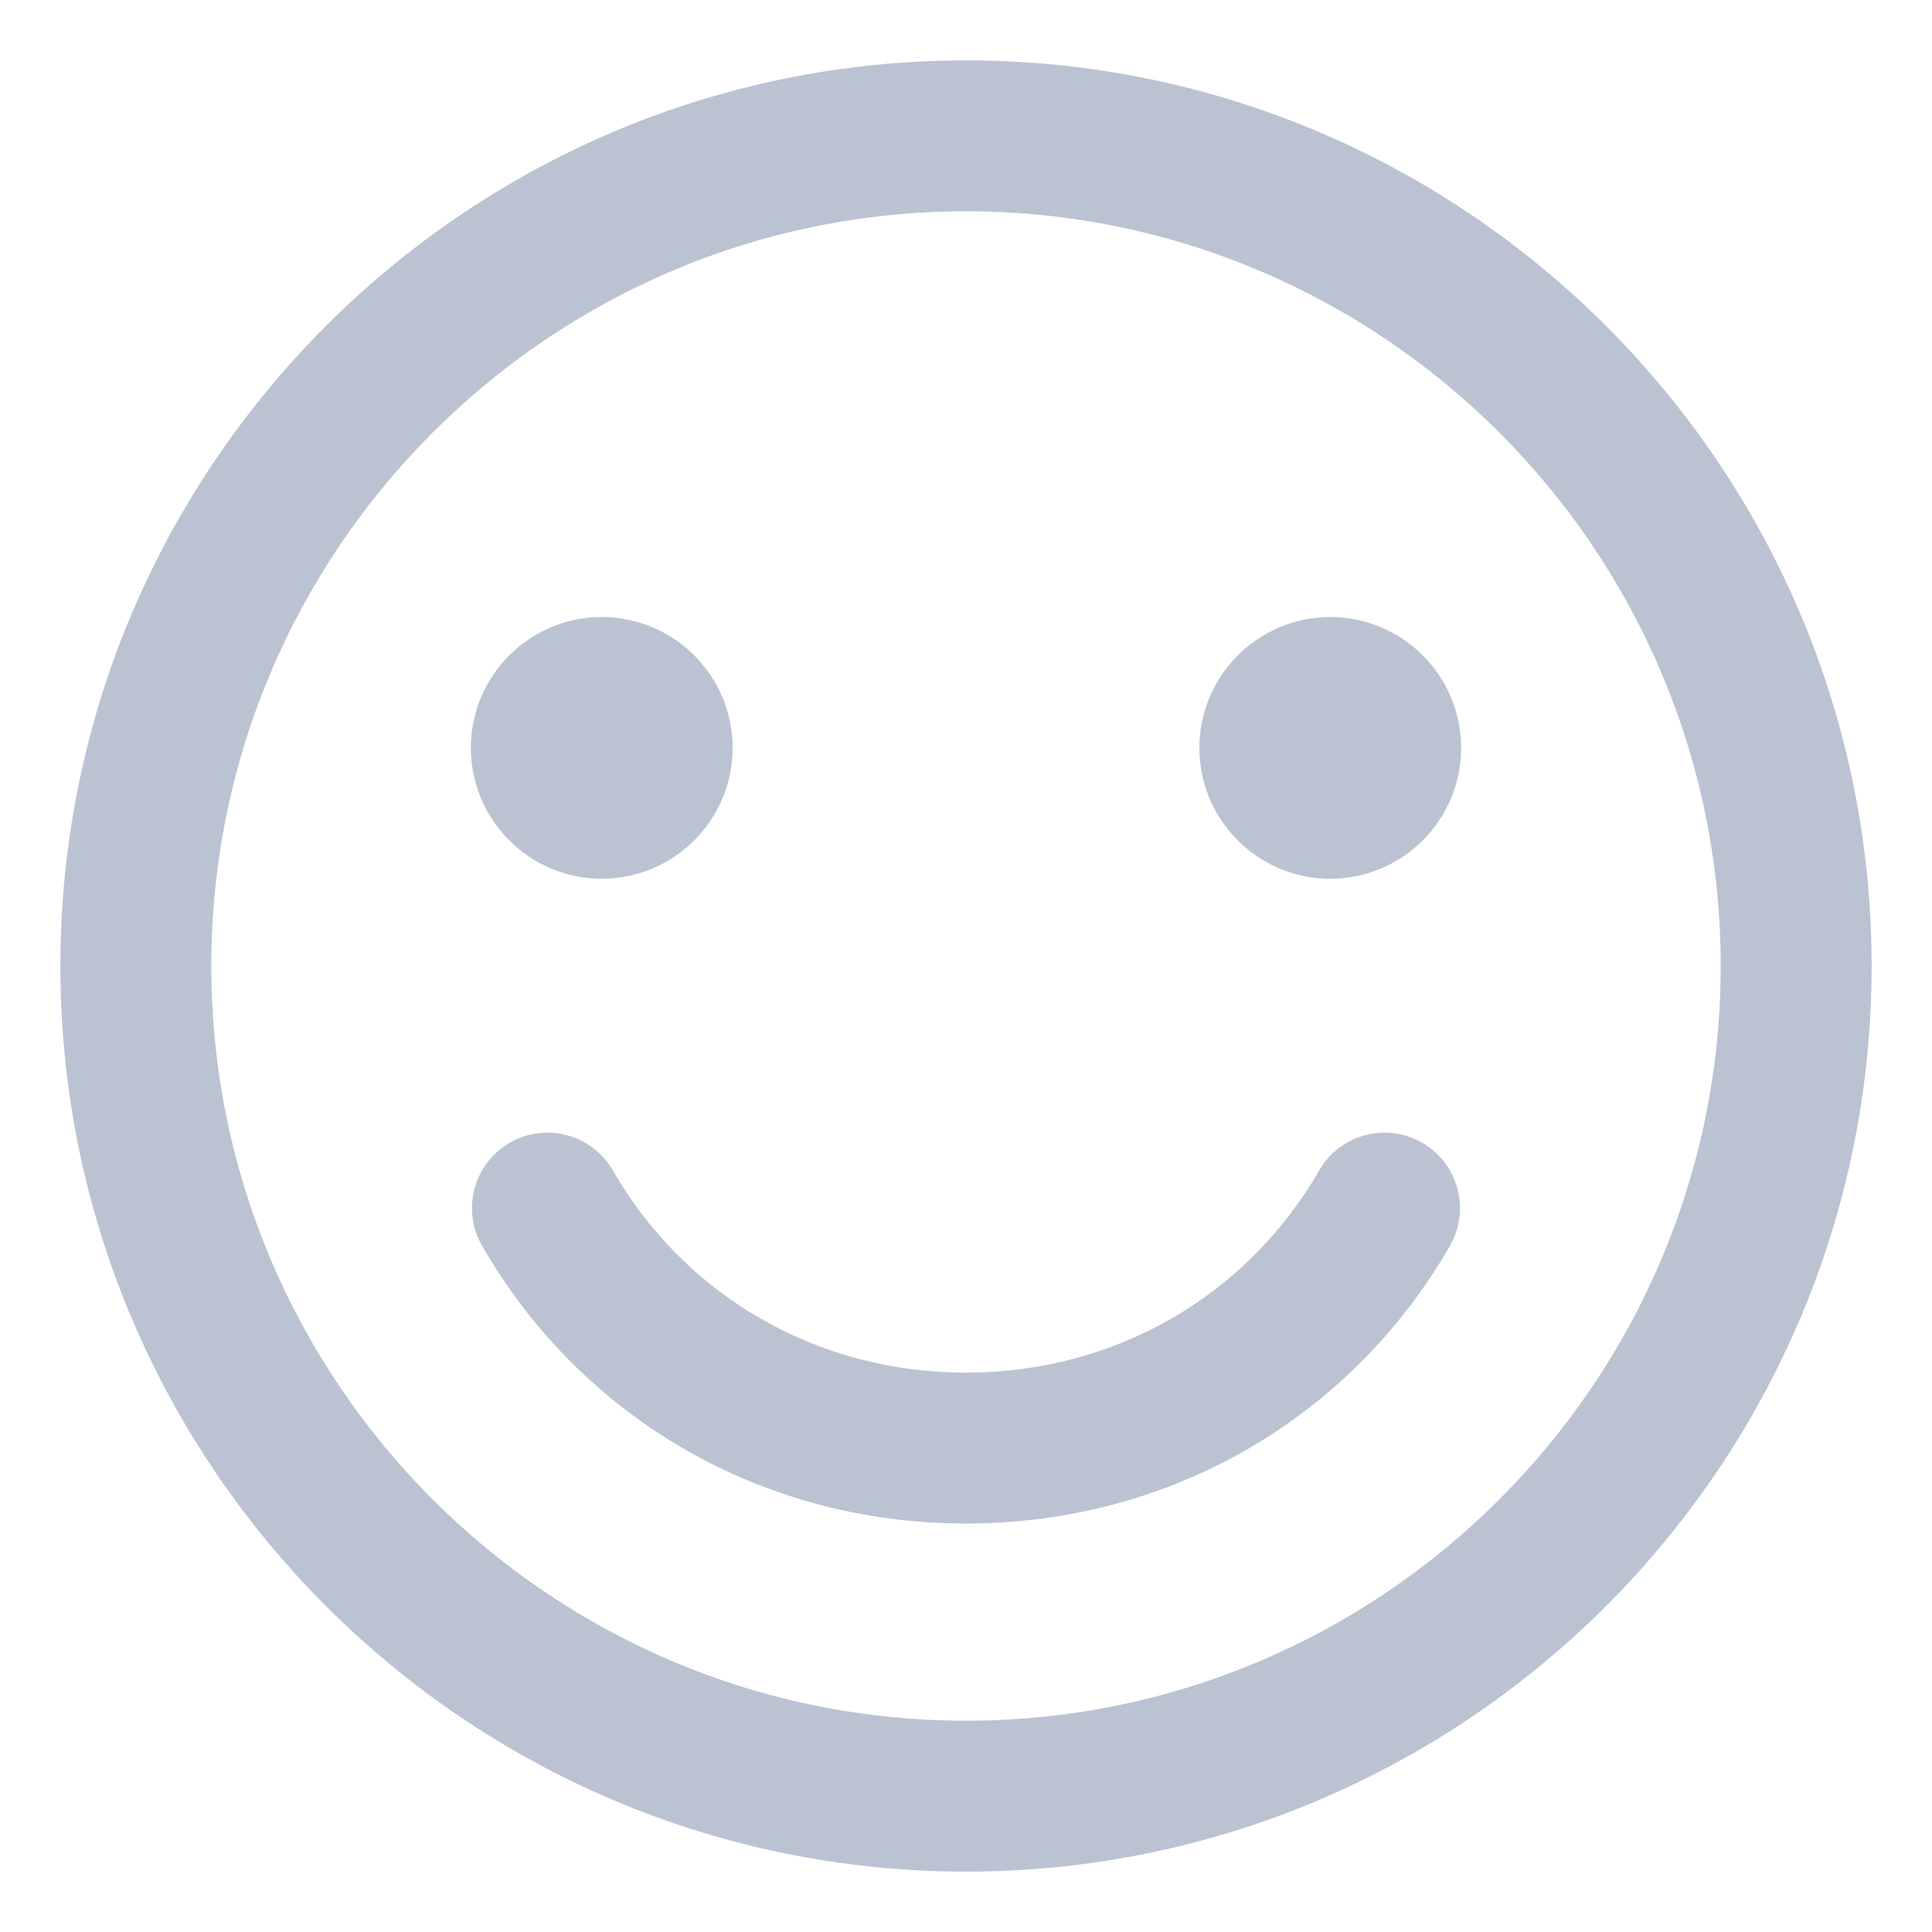 <svg width="24" height="24" viewBox="0 0 24 24" fill="none" xmlns="http://www.w3.org/2000/svg">
<path d="M12 1C5.935 1 1 5.935 1 12C1 18.065 5.935 23 12 23C18.065 23 23 18.065 23 12C23 5.935 18.065 1 12 1ZM12 21.625C6.693 21.625 2.375 17.307 2.375 12C2.375 6.693 6.693 2.375 12 2.375C17.307 2.375 21.625 6.693 21.625 12C21.625 17.307 17.307 21.625 12 21.625ZM17.795 15.352C16.593 17.433 14.427 18.676 12 18.676C9.574 18.676 7.407 17.433 6.205 15.352C6.016 15.023 6.128 14.602 6.457 14.412C6.786 14.223 7.206 14.335 7.396 14.664C8.35 16.315 10.071 17.301 12 17.301C13.929 17.301 15.65 16.315 16.604 14.664C16.794 14.335 17.214 14.223 17.543 14.412C17.872 14.602 17.984 15.023 17.795 15.352ZM6.099 9.291C6.099 8.532 6.717 7.915 7.475 7.915C8.234 7.915 8.851 8.532 8.851 9.291C8.851 10.049 8.234 10.666 7.475 10.666C6.717 10.666 6.099 10.049 6.099 9.291ZM17.901 9.291C17.901 10.049 17.284 10.666 16.525 10.666C15.767 10.666 15.149 10.049 15.149 9.291C15.149 8.532 15.767 7.915 16.525 7.915C17.284 7.915 17.901 8.532 17.901 9.291Z" fill="#BBC3D2" stroke="#BBC3D2" stroke-width="0.5"/>
</svg>

